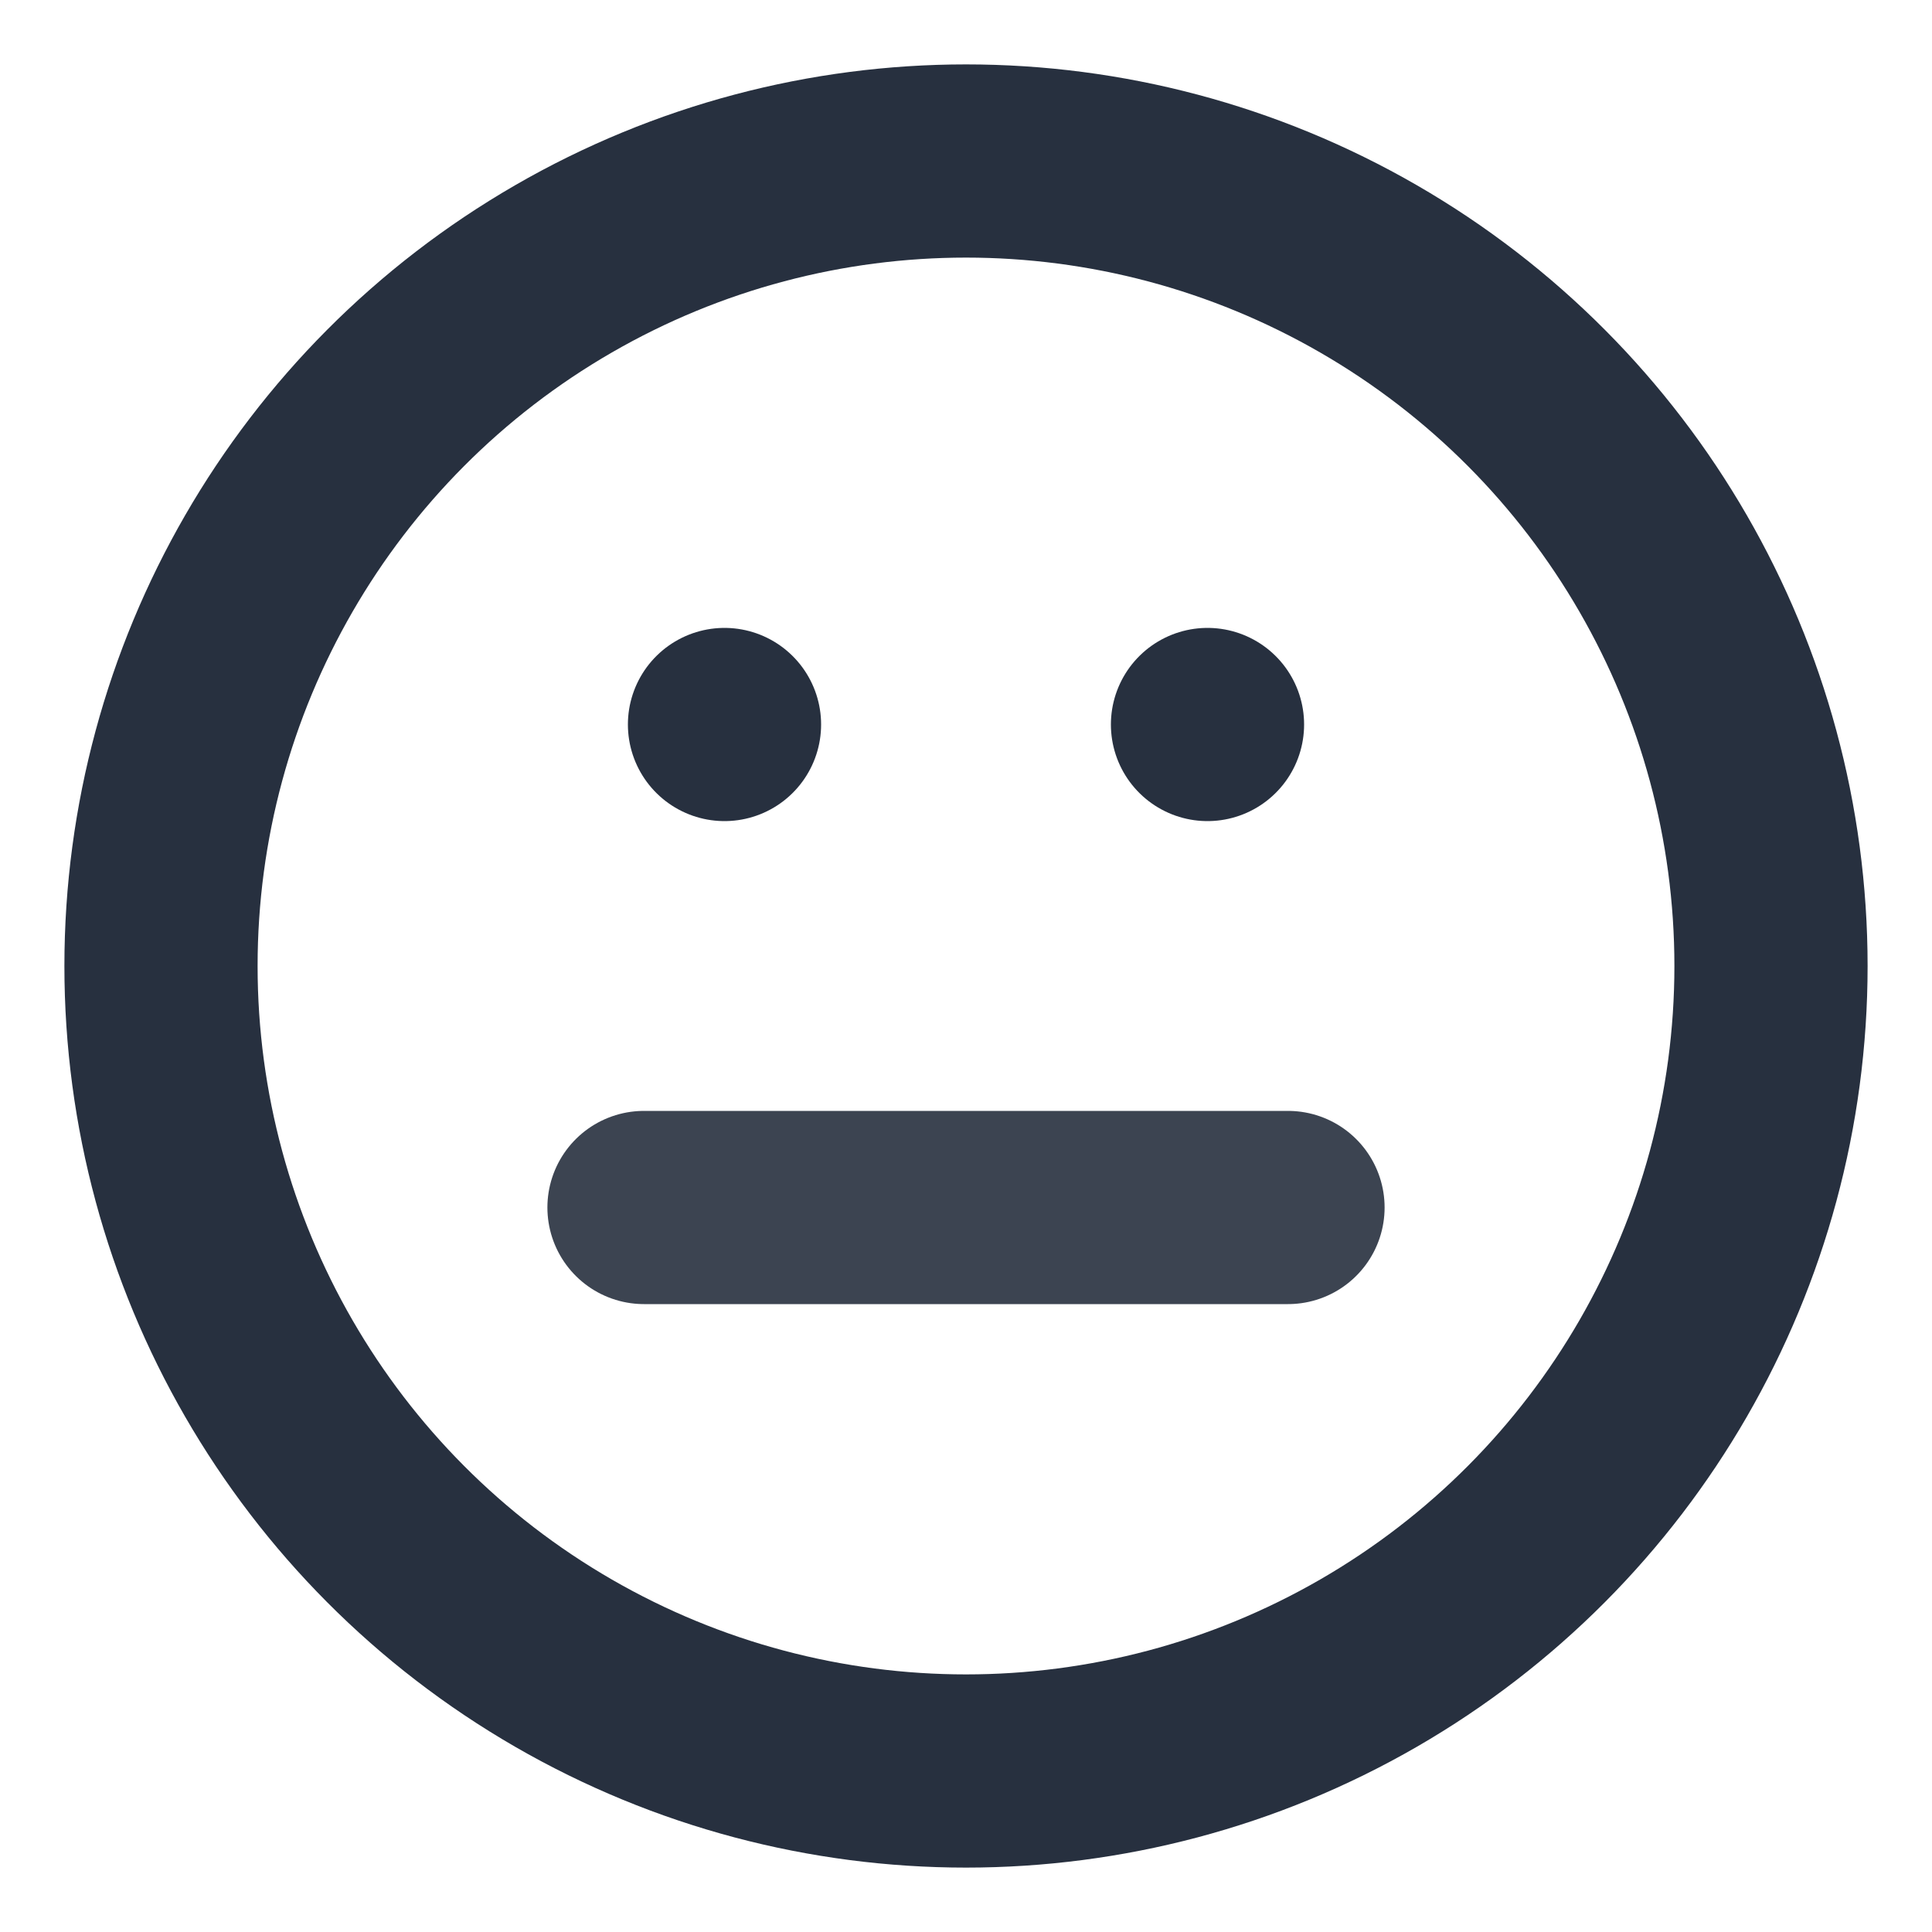 <svg role="img" xmlns="http://www.w3.org/2000/svg" width="40px" height="40px" viewBox="0 0 24 24" aria-labelledby="neutralFaceIconTitle" stroke="#27303f" stroke-width="2.4" stroke-linecap="round" stroke-linejoin="round" fill="none" color="#27303f"> <title id="neutralFaceIconTitle">Neutral Face</title> <line stroke-linecap="round" x1="9" y1="9" x2="9" y2="9"/> <line stroke-linecap="round" x1="15" y1="9" x2="15" y2="9"/> <path d="M16,15 L8,15" opacity=".9"/> <circle cx="12" cy="12" r="10"/> </svg>